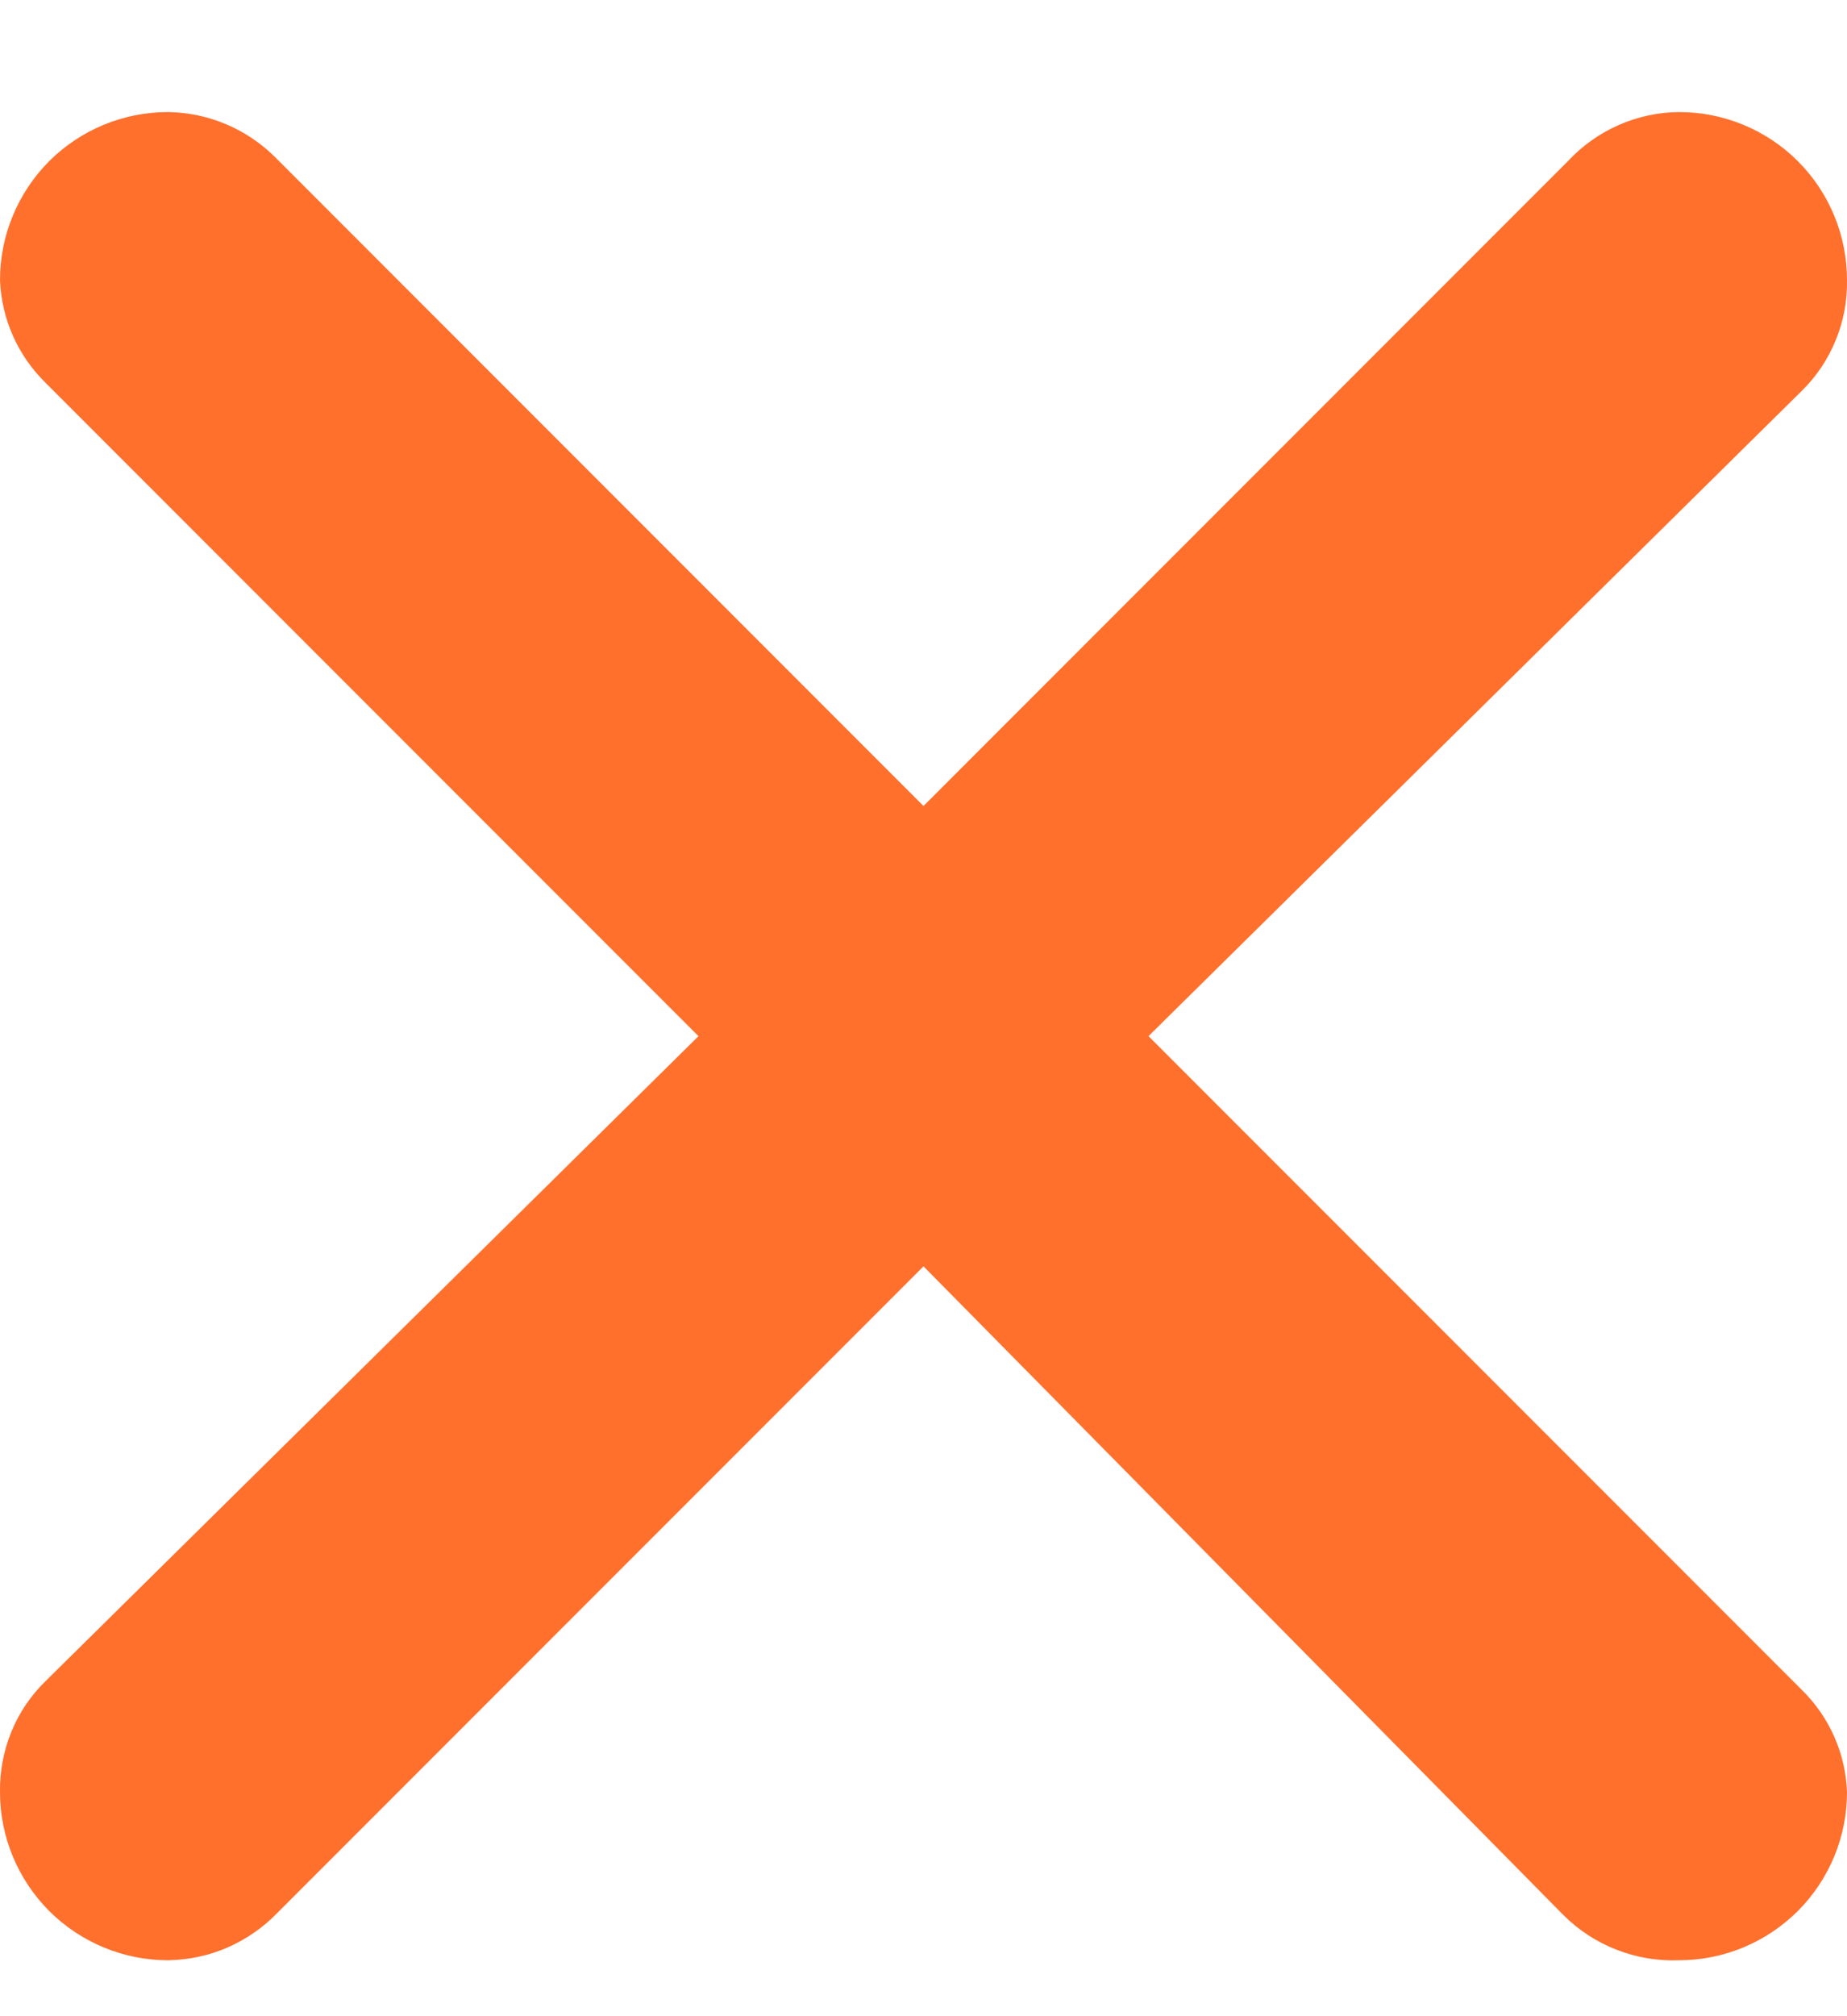 <svg width="11" height="12" viewBox="0 0 11 12" fill="none" xmlns="http://www.w3.org/2000/svg">
<path d="M1.64 0.937L5.5 4.797L9.34 0.957C9.425 0.866 9.527 0.794 9.641 0.744C9.754 0.694 9.876 0.668 10 0.667C10.265 0.667 10.52 0.772 10.707 0.959C10.895 1.147 11 1.401 11 1.667C11.002 1.789 10.98 1.911 10.933 2.024C10.887 2.138 10.818 2.241 10.73 2.327L6.84 6.167L10.73 10.057C10.895 10.218 10.992 10.436 11 10.667C11 10.932 10.895 11.186 10.707 11.374C10.52 11.561 10.265 11.667 10 11.667C9.873 11.672 9.746 11.651 9.627 11.604C9.508 11.558 9.4 11.487 9.31 11.397L5.5 7.537L1.65 11.387C1.566 11.474 1.465 11.543 1.353 11.592C1.242 11.64 1.122 11.665 1 11.667C0.735 11.667 0.481 11.561 0.293 11.374C0.106 11.186 0 10.932 0 10.667C-0.002 10.544 0.021 10.422 0.067 10.309C0.113 10.195 0.183 10.092 0.27 10.007L4.16 6.167L0.27 2.277C0.105 2.115 0.009 1.897 0 1.667C0 1.401 0.106 1.147 0.293 0.959C0.481 0.772 0.735 0.667 1 0.667C1.24 0.67 1.47 0.767 1.64 0.937Z" fill="#FF702D"/>
</svg>
